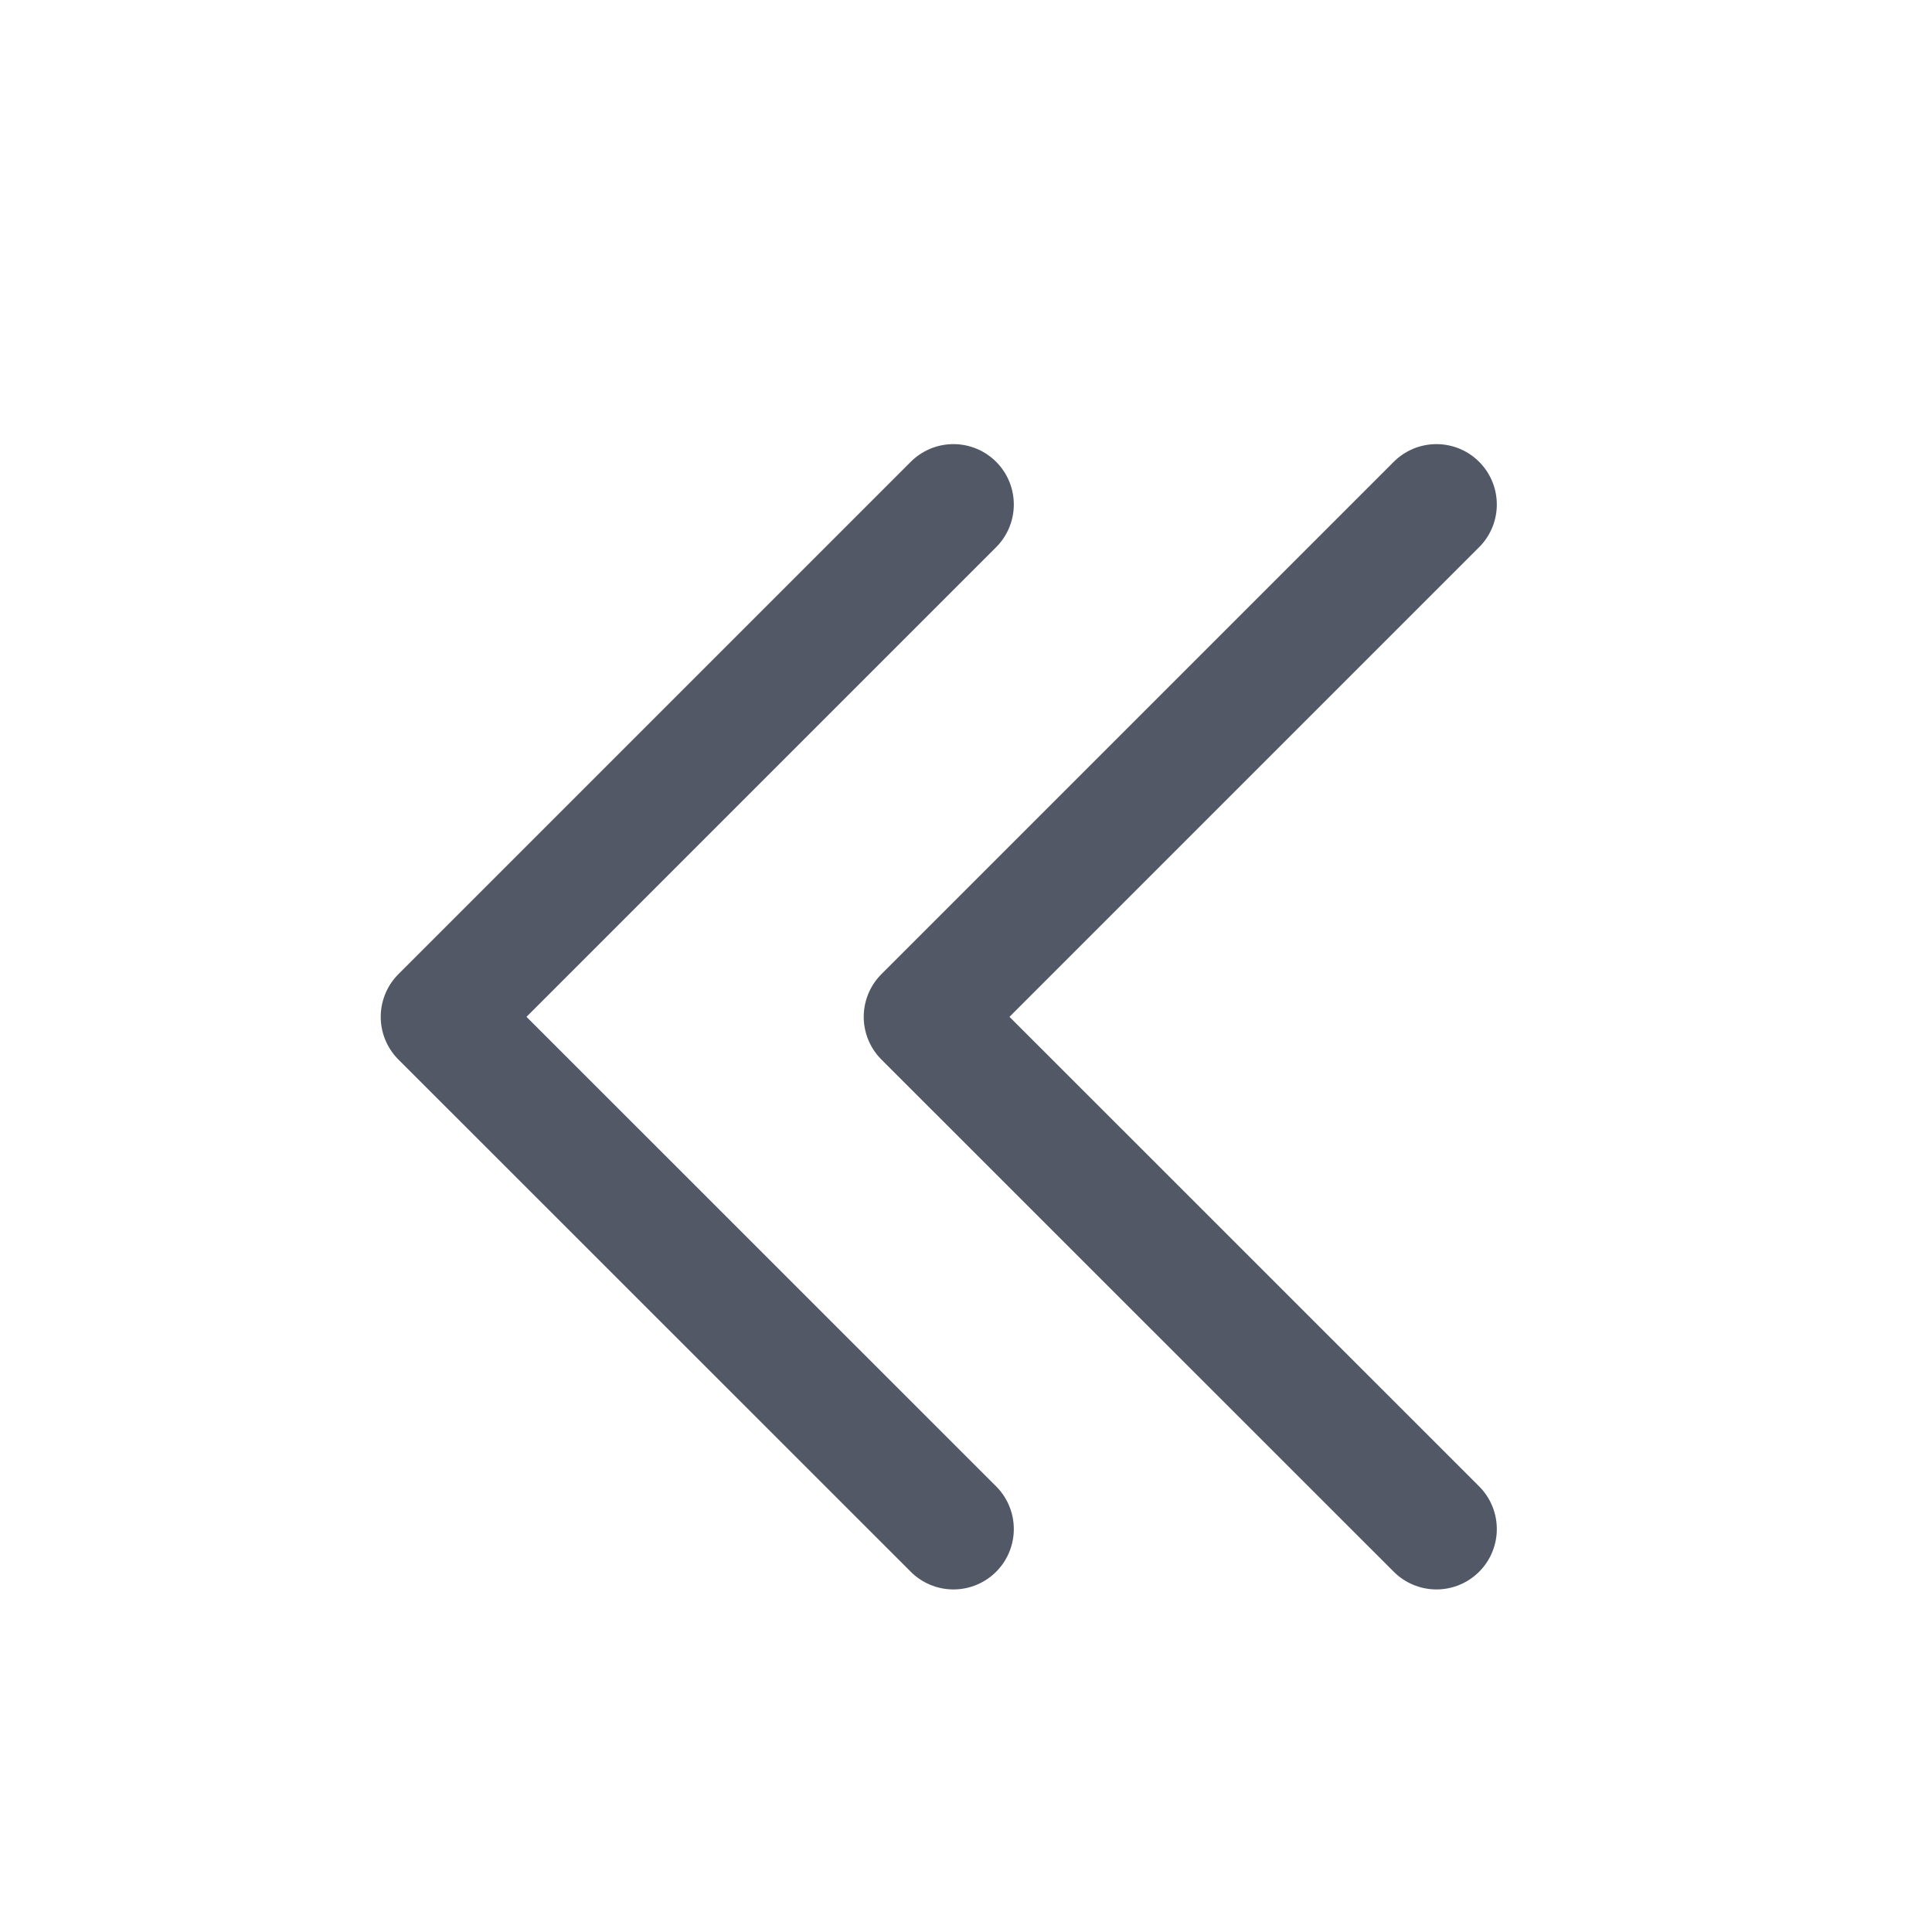 <?xml version="1.0" encoding="UTF-8"?>
<svg width="16px" height="16px" viewBox="0 0 16 16" version="1.1" xmlns="http://www.w3.org/2000/svg" xmlns:xlink="http://www.w3.org/1999/xlink">
    <title>全部向左</title>
    <g id="组件规范" stroke="none" stroke-width="1" fill="none" fill-rule="evenodd">
        <g id="挑单页" transform="translate(-473, -613)">
            <g id="全部向左" transform="translate(481, 621) scale(-1, 1) translate(-481, -621) translate(473, 613)">
                <rect id="矩形" opacity="0.5" x="0" y="0" width="16" height="16" rx="2"></rect>
                <polyline id="路径备份" stroke="#525866" stroke-linecap="round" stroke-linejoin="round" transform="translate(6.226, 8.421) rotate(-90) translate(-6.226, -8.421) " points="10.469 6.299 6.226 10.542 1.984 6.299"></polyline>
                <polyline id="路径备份-2" stroke="#525866" stroke-linecap="round" stroke-linejoin="round" transform="translate(10.226, 8.421) rotate(-90) translate(-10.226, -8.421) " points="14.469 6.299 10.226 10.542 5.984 6.299"></polyline>
            </g>
        </g>
    </g>
</svg>